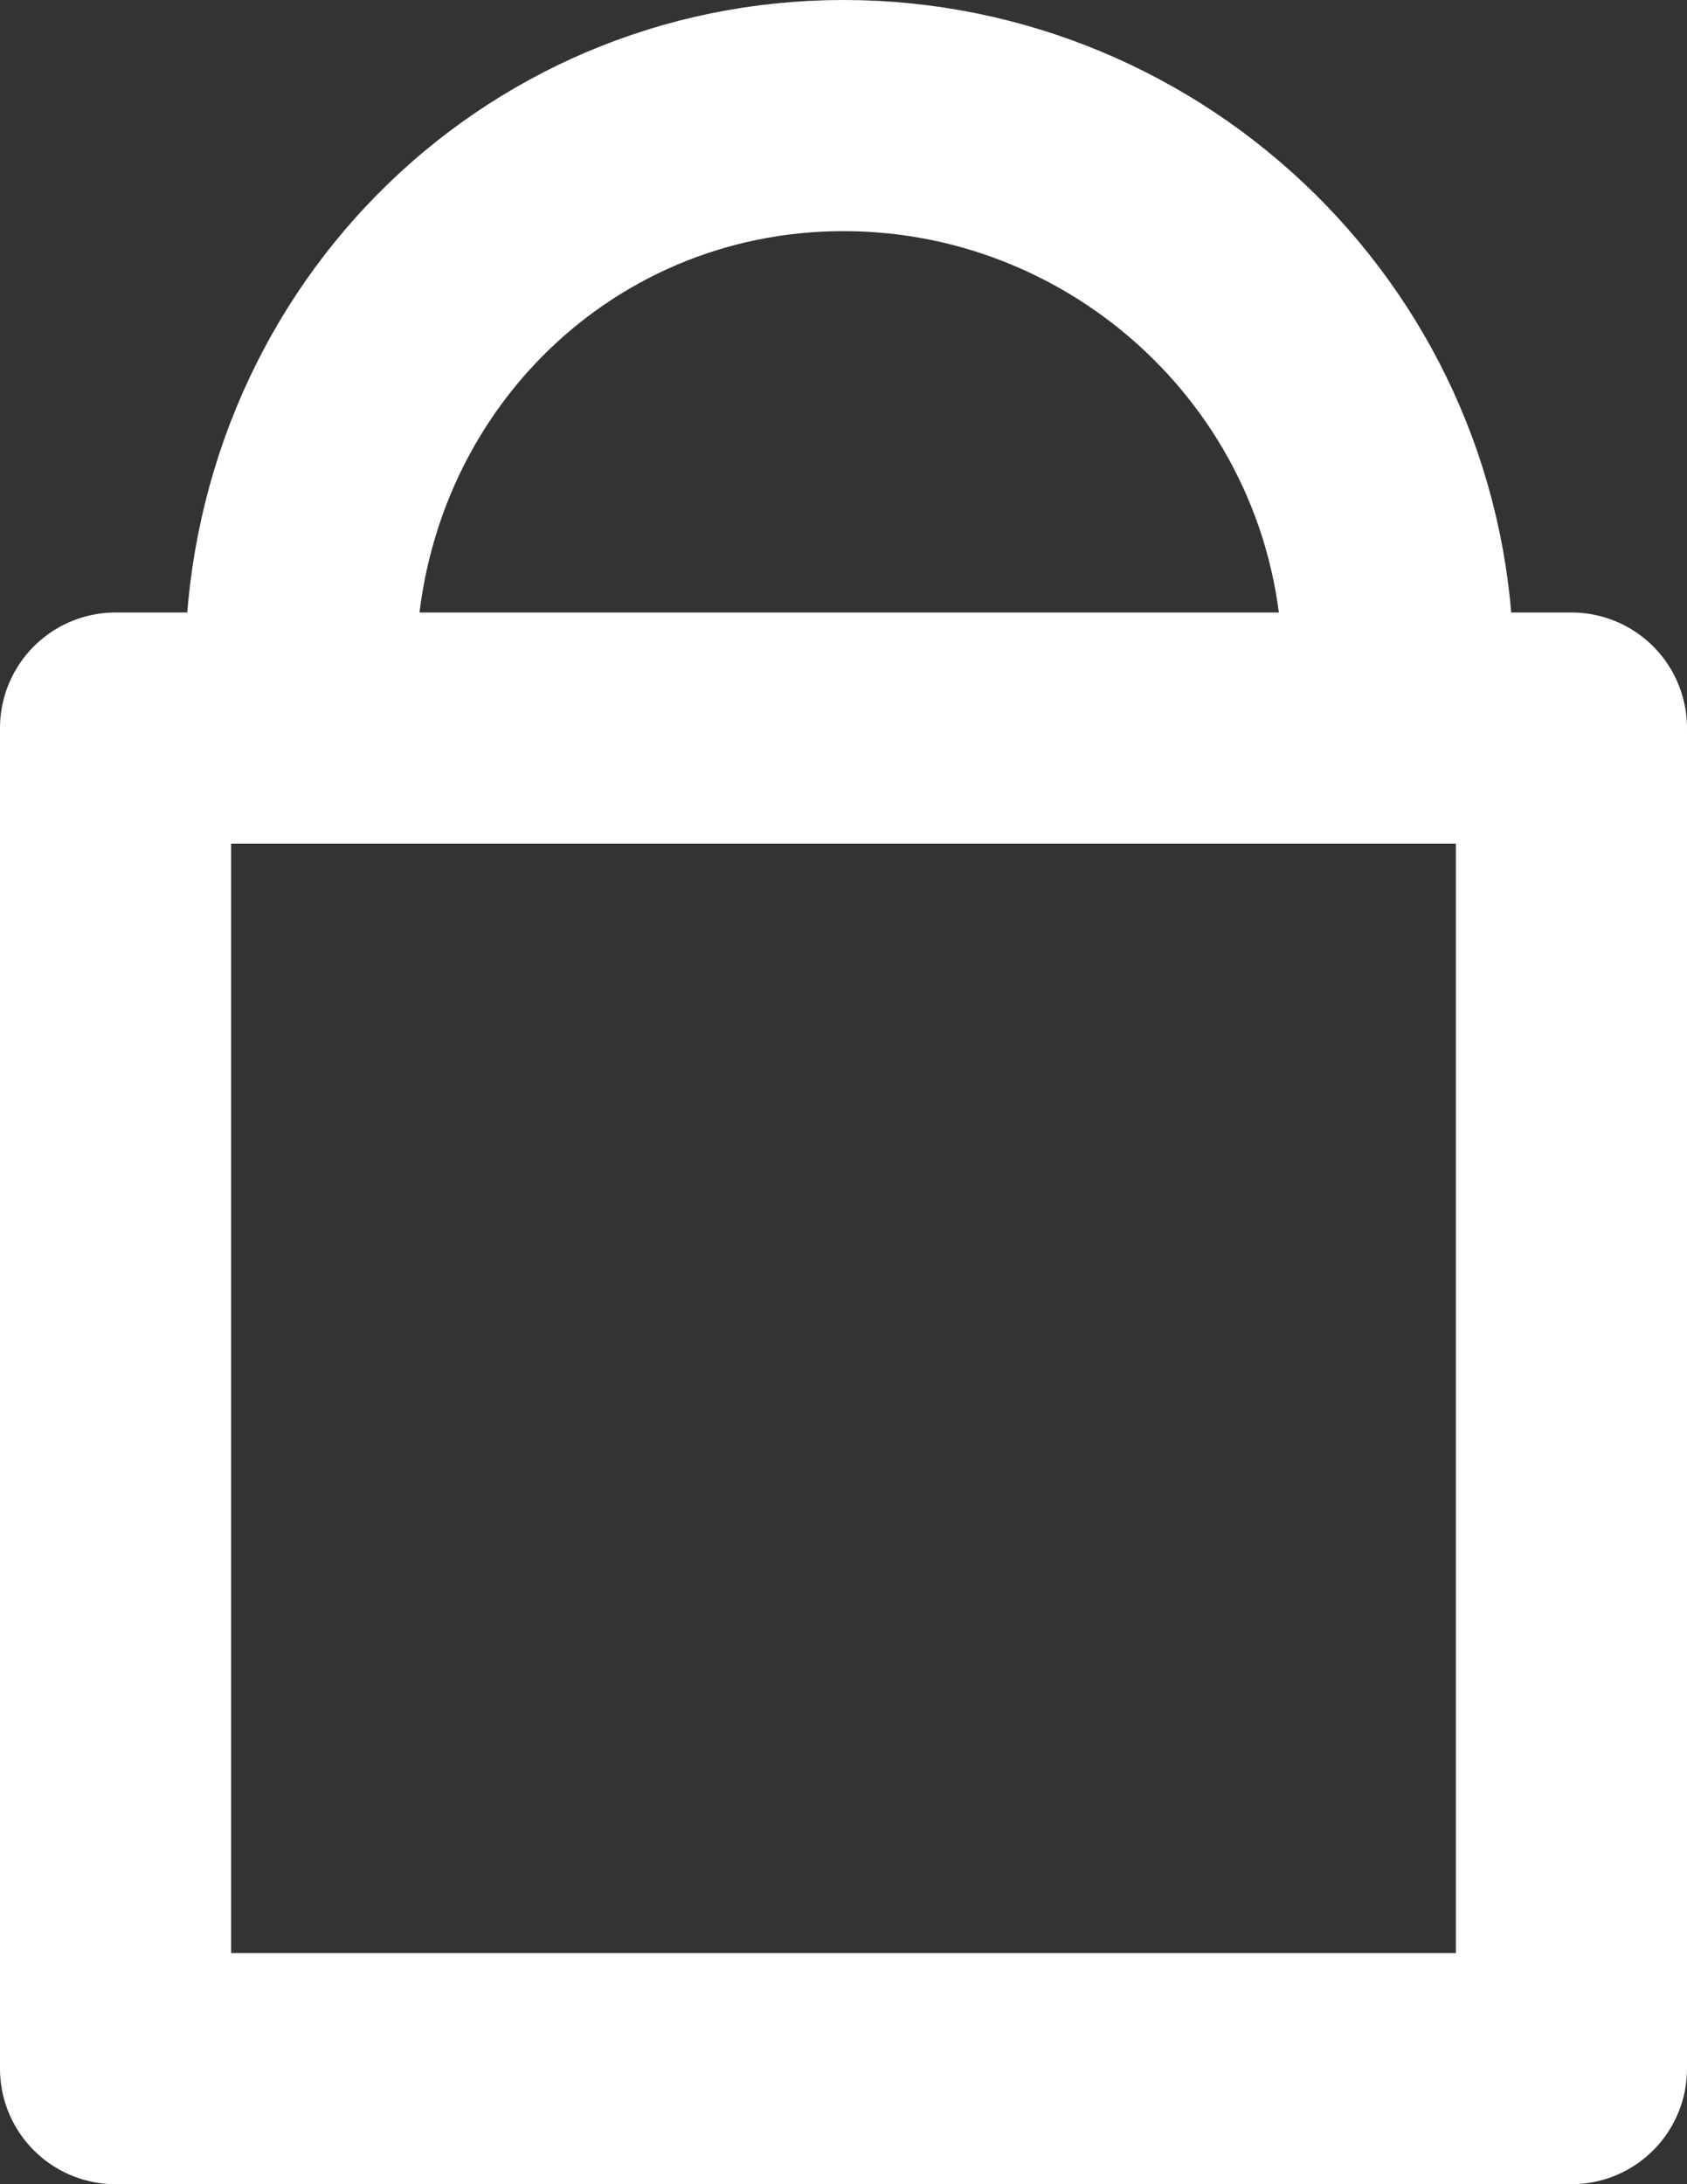 <?xml version="1.0" encoding="UTF-8"?>
<svg id="Ebene_3" xmlns="http://www.w3.org/2000/svg" viewBox="0 0 14.6 18.9">
  <rect x="0" y="0" width="14.6" height="18.9" fill="#333333" stroke="none"/>
  <defs>
    <style>
      .cls-1 {
        fill: none;
        stroke: #fff;
        stroke-linecap: round;
        stroke-linejoin: round;
        stroke-width: 2px;
      }
    </style>
  </defs>
  <rect class="cls-1" x="1" y="6.3" width="12.6" height="11.6"/>
  <path class="cls-1" d="M2.6,5.8C2.6,3.1,4.7,1,7.3,1s4.8,2.1,4.8,4.8"/>
</svg>